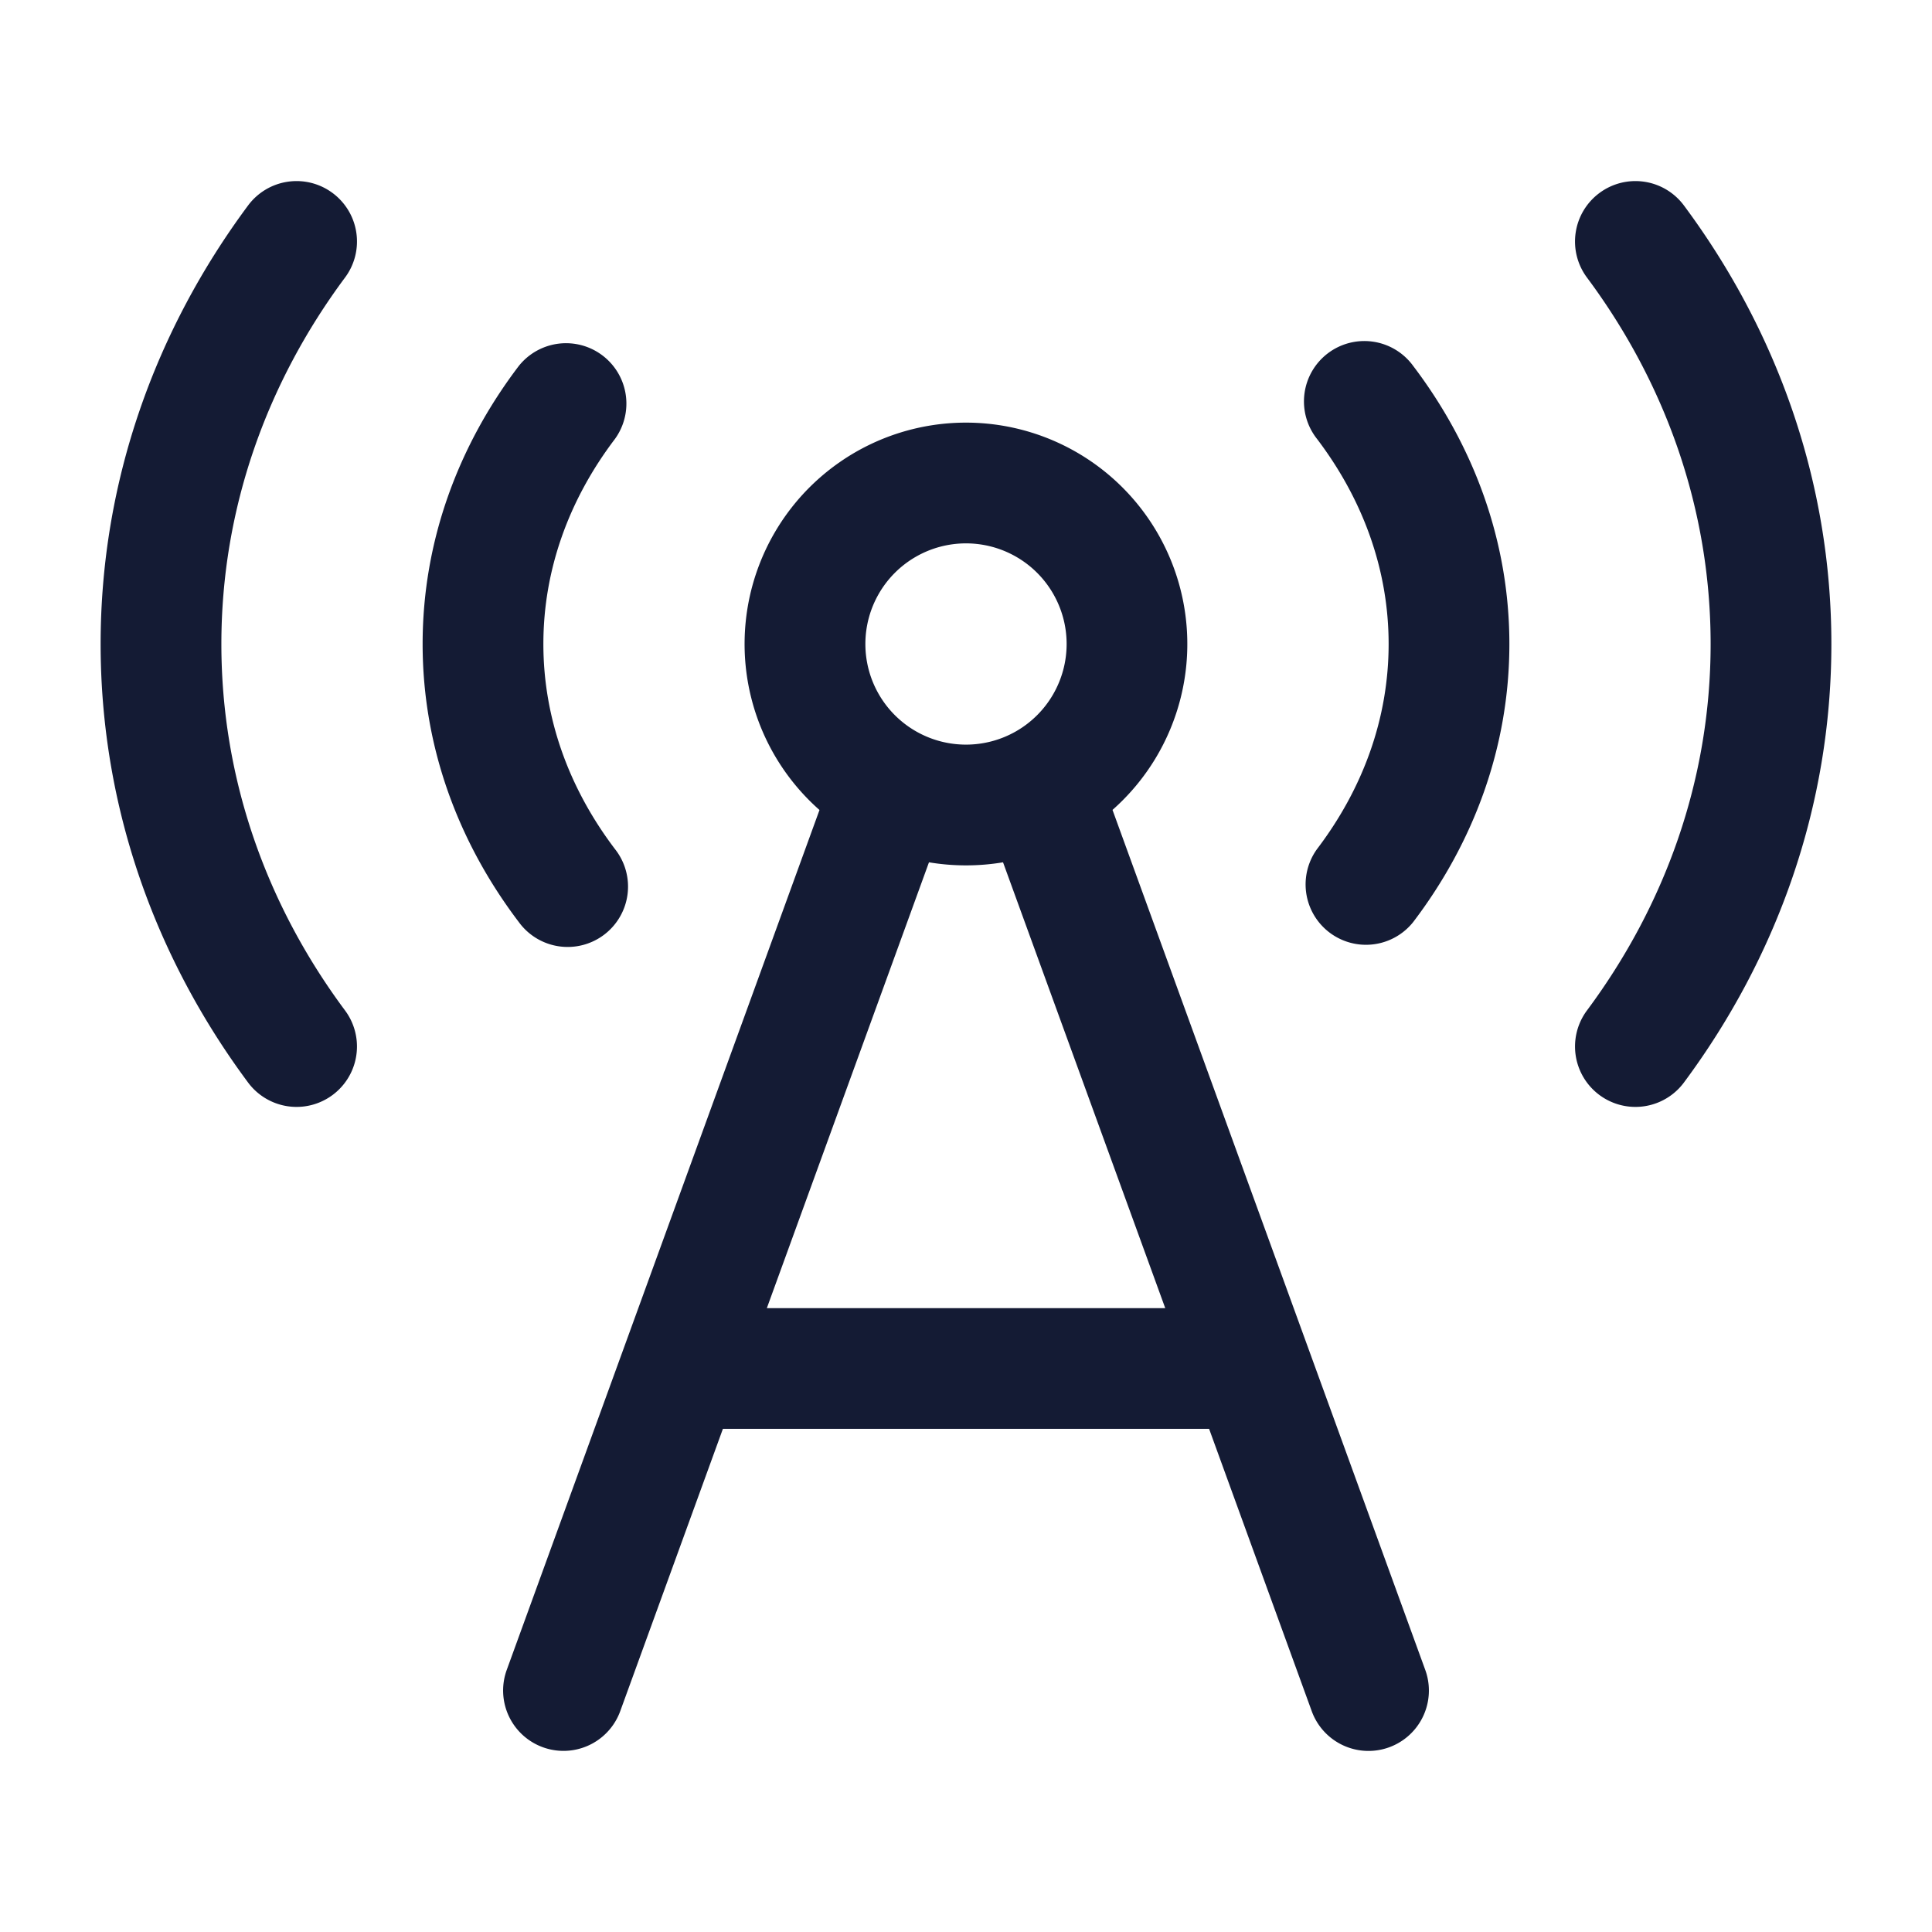 <svg xmlns="http://www.w3.org/2000/svg" width="24" height="24" fill="none"><path fill="#141B34" fill-rule="evenodd" d="M10.75 8a1.25 1.25 0 1 1 2.5 0 1.25 1.25 0 0 1-2.5 0M4.132 2.398a.75.75 0 0 1 .154 1.05C3.312 4.758 2.75 6.322 2.75 8s.562 3.243 1.536 4.552a.75.75 0 0 1-1.204.896C1.93 11.898 1.25 10.023 1.25 8c0-2.022.68-3.897 1.832-5.448a.75.75 0 0 1 1.05-.154m15.736 0a.75.75 0 0 1 1.05.154C22.07 4.102 22.75 5.978 22.75 8s-.68 3.897-1.832 5.448a.75.75 0 0 1-1.204-.896c.974-1.31 1.536-2.874 1.536-4.552s-.562-3.243-1.536-4.552a.75.75 0 0 1 .154-1.05m-2.312 2.149a.75.75 0 1 0-1.195.906c.57.752.889 1.624.889 2.547s-.318 1.795-.889 2.547a.75.75 0 0 0 1.195.906c.75-.987 1.194-2.172 1.194-3.453s-.445-2.466-1.194-3.453m-9.917.906a.75.75 0 0 0-1.195-.906C5.694 5.534 5.25 6.719 5.25 8s.445 2.466 1.194 3.453a.75.75 0 1 0 1.195-.906C7.069 9.795 6.75 8.923 6.75 8s.318-1.795.889-2.547M12 5.25a2.75 2.75 0 0 1 1.82 4.811l3.885 10.683a.75.75 0 1 1-1.41.513L15.02 17.75H8.98l-1.275 3.506a.75.75 0 1 1-1.41-.512l3.885-10.682A2.75 2.75 0 0 1 12 5.25m.46 5.462a2.8 2.8 0 0 1-.92 0L9.526 16.25h4.949z" clip-rule="evenodd"/></svg>